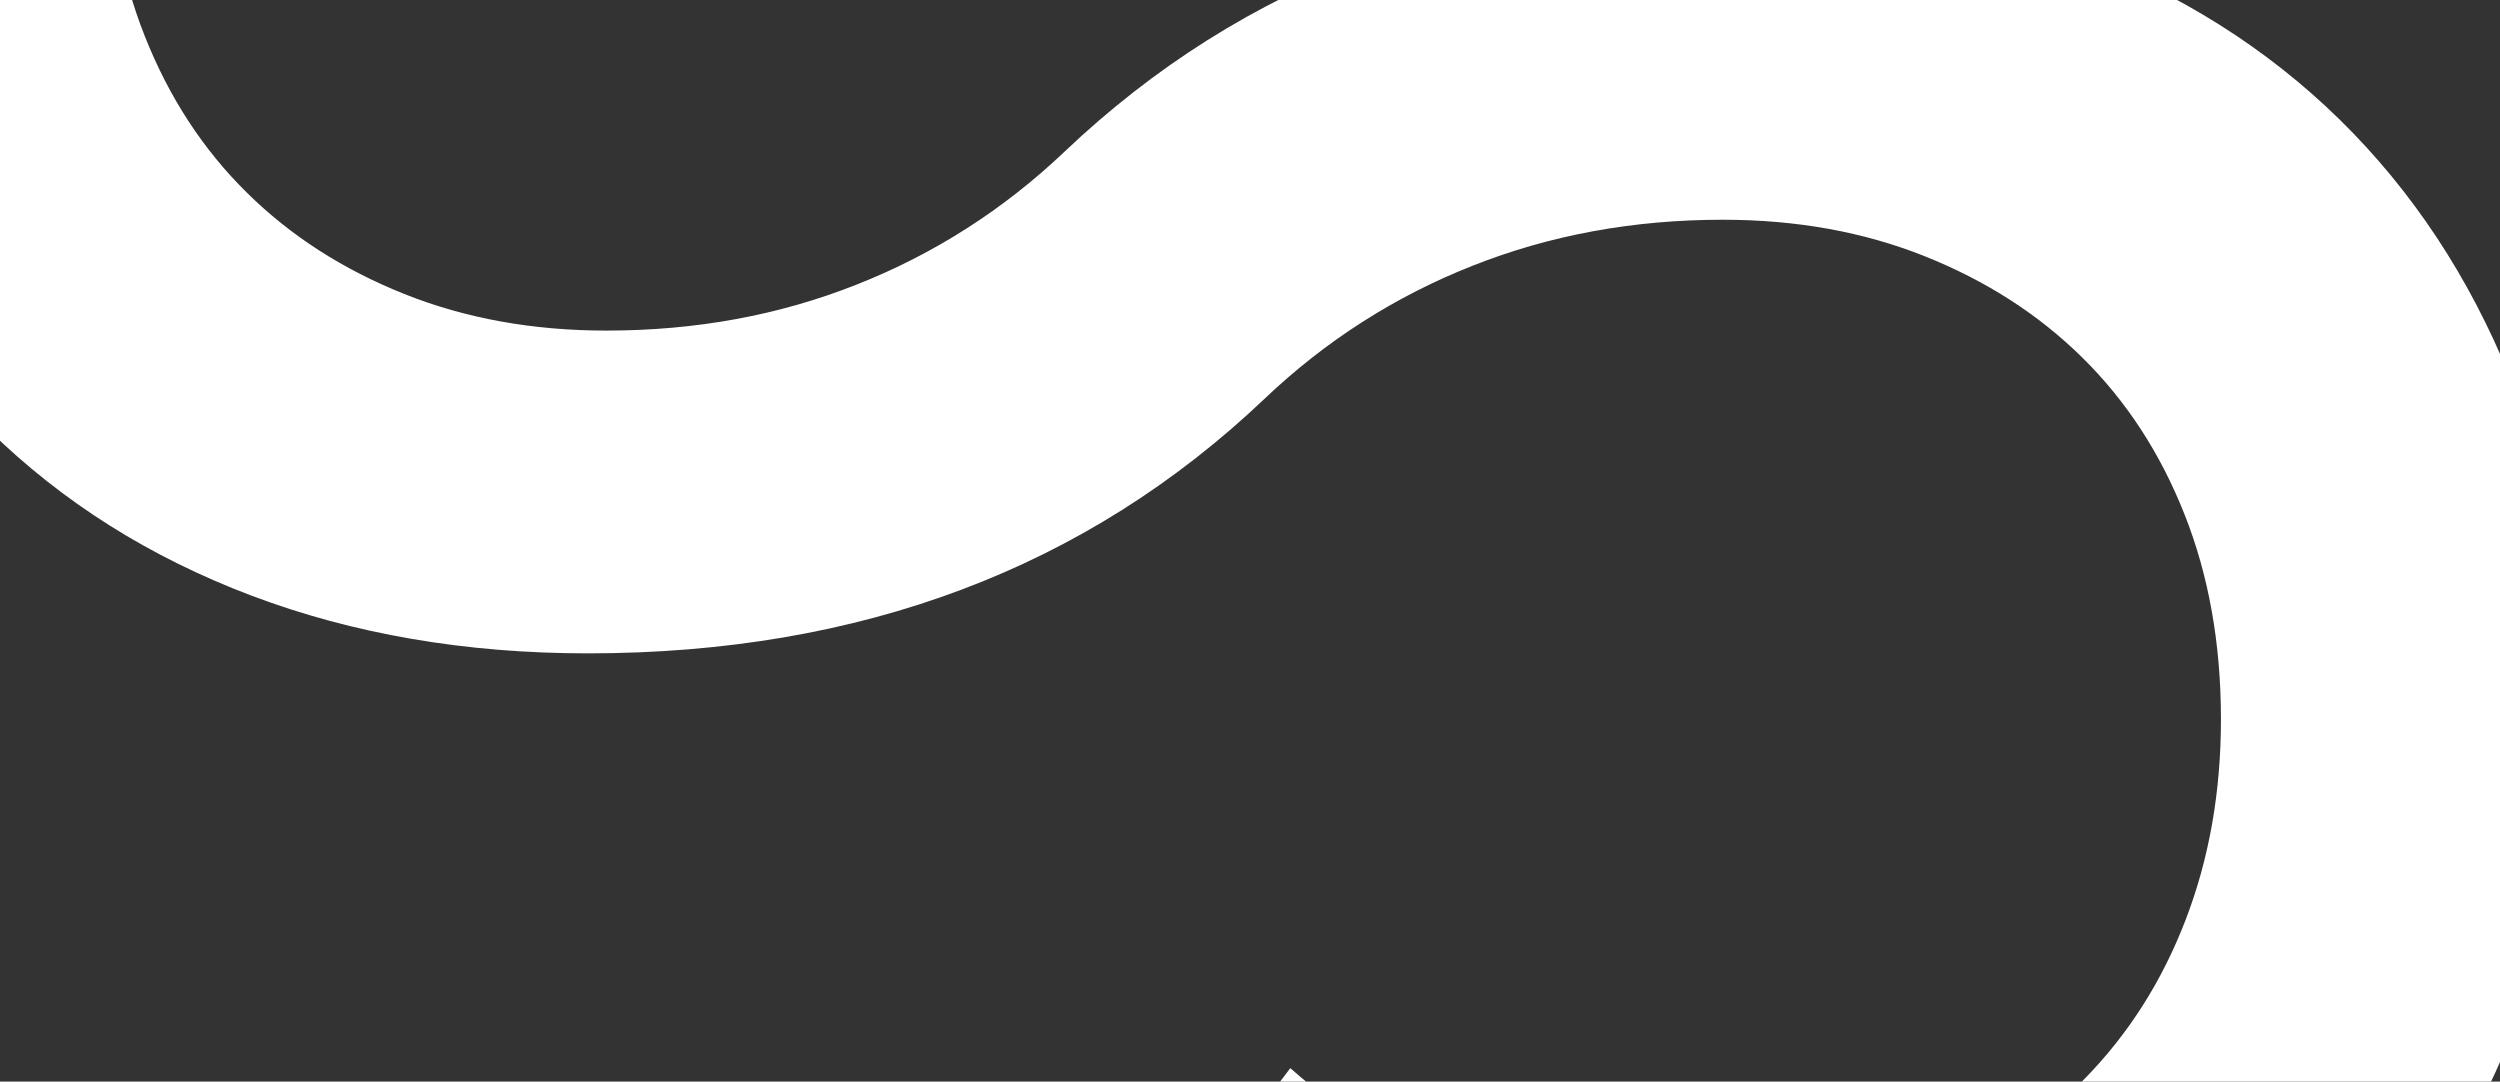 <svg  viewBox="0 0 527 228" version="1.1" xmlns="http://www.w3.org/2000/svg" xmlns:xlink="http://www.w3.org/1999/xlink">
<rect x="0" y="0" width="527" height="228" fill="#333333" stroke="none"/>
<g id="Canvas" transform="translate(258 -257)">
<g id="Mask" style="mix-blend-mode:soft-light">
<use xlink:href="#path0_fill" transform="translate(-309 48)" fill="#FFFFFF"/>
</g>
</g>
<defs>
<path id="path0_fill" fill-rule="evenodd" d="M 544.202 234.207C 528.829 219.152 510.434 207.557 488.964 199.427C 467.487 191.337 443.876 187.272 418.101 187.272C 360.645 187.272 313.094 205.164 275.447 240.933C 262.567 253.173 247.951 262.521 231.606 268.979C 215.269 275.459 197.677 278.688 178.838 278.688C 163.327 278.688 149.124 276.126 136.251 270.98C 123.348 265.834 112.281 258.74 103.041 249.614C 93.802 240.519 86.62 229.506 81.511 216.591C 76.379 203.661 73.832 189.251 73.832 173.368C 73.832 158.145 76.294 144.041 81.266 131.134C 86.199 118.227 93.305 107.045 102.544 97.612C 111.807 88.187 122.935 80.894 136.007 75.748C 149.04 70.632 163.664 68.04 179.84 68.04C 198.342 68.04 215.1 70.801 230.137 76.246C 245.144 81.699 258.437 89.575 270.009 99.836L 311.12 45.708C 294.286 30.791 275.111 19.441 253.664 11.68C 232.195 3.896 208.584 0 182.808 0C 154.394 0 128.985 4.563 106.514 13.659C 84.065 22.785 64.898 35.27 49.05 51.161C 33.21 67.066 21.056 85.595 12.628 106.792C 4.222 127.99 0 150.529 0 174.365C 0 200.516 4.306 224.214 12.873 245.388C 21.477 266.586 33.432 284.723 48.805 299.801C 64.171 314.848 82.566 326.451 104.043 334.573C 125.513 342.671 149.124 346.728 174.899 346.728C 232.355 346.728 279.914 328.844 317.56 293.067C 330.433 280.827 345.057 271.479 361.394 265.029C 377.739 258.541 395.323 255.32 414.162 255.32C 429.673 255.32 443.876 257.874 456.749 263.02C 469.652 268.173 480.719 275.267 489.959 284.386C 499.198 293.481 506.388 304.502 511.489 317.409C 516.622 330.347 519.176 344.757 519.176 360.64C 519.176 375.855 516.706 389.959 511.742 402.866C 506.801 415.773 499.695 426.955 490.456 436.388C 481.193 445.821 470.065 453.106 457.001 458.252C 443.96 463.375 429.336 465.96 413.167 465.96C 394.658 465.96 377.9 463.206 362.863 457.754C 347.856 452.301 334.563 444.425 322.998 434.164L 281.88 488.3C 298.722 503.209 317.889 514.559 339.336 522.32C 360.813 530.112 384.424 534 410.2 534C 438.606 534 464.022 529.445 486.494 520.341C 508.935 511.223 528.11 498.73 543.95 482.847C 559.79 466.934 571.944 448.405 580.38 427.208C 588.786 406.01 593 383.478 593 359.635C 593 333.491 588.702 309.786 580.128 288.619C 571.531 267.422 559.568 249.284 544.202 234.207Z"/>
</defs>
</svg>
